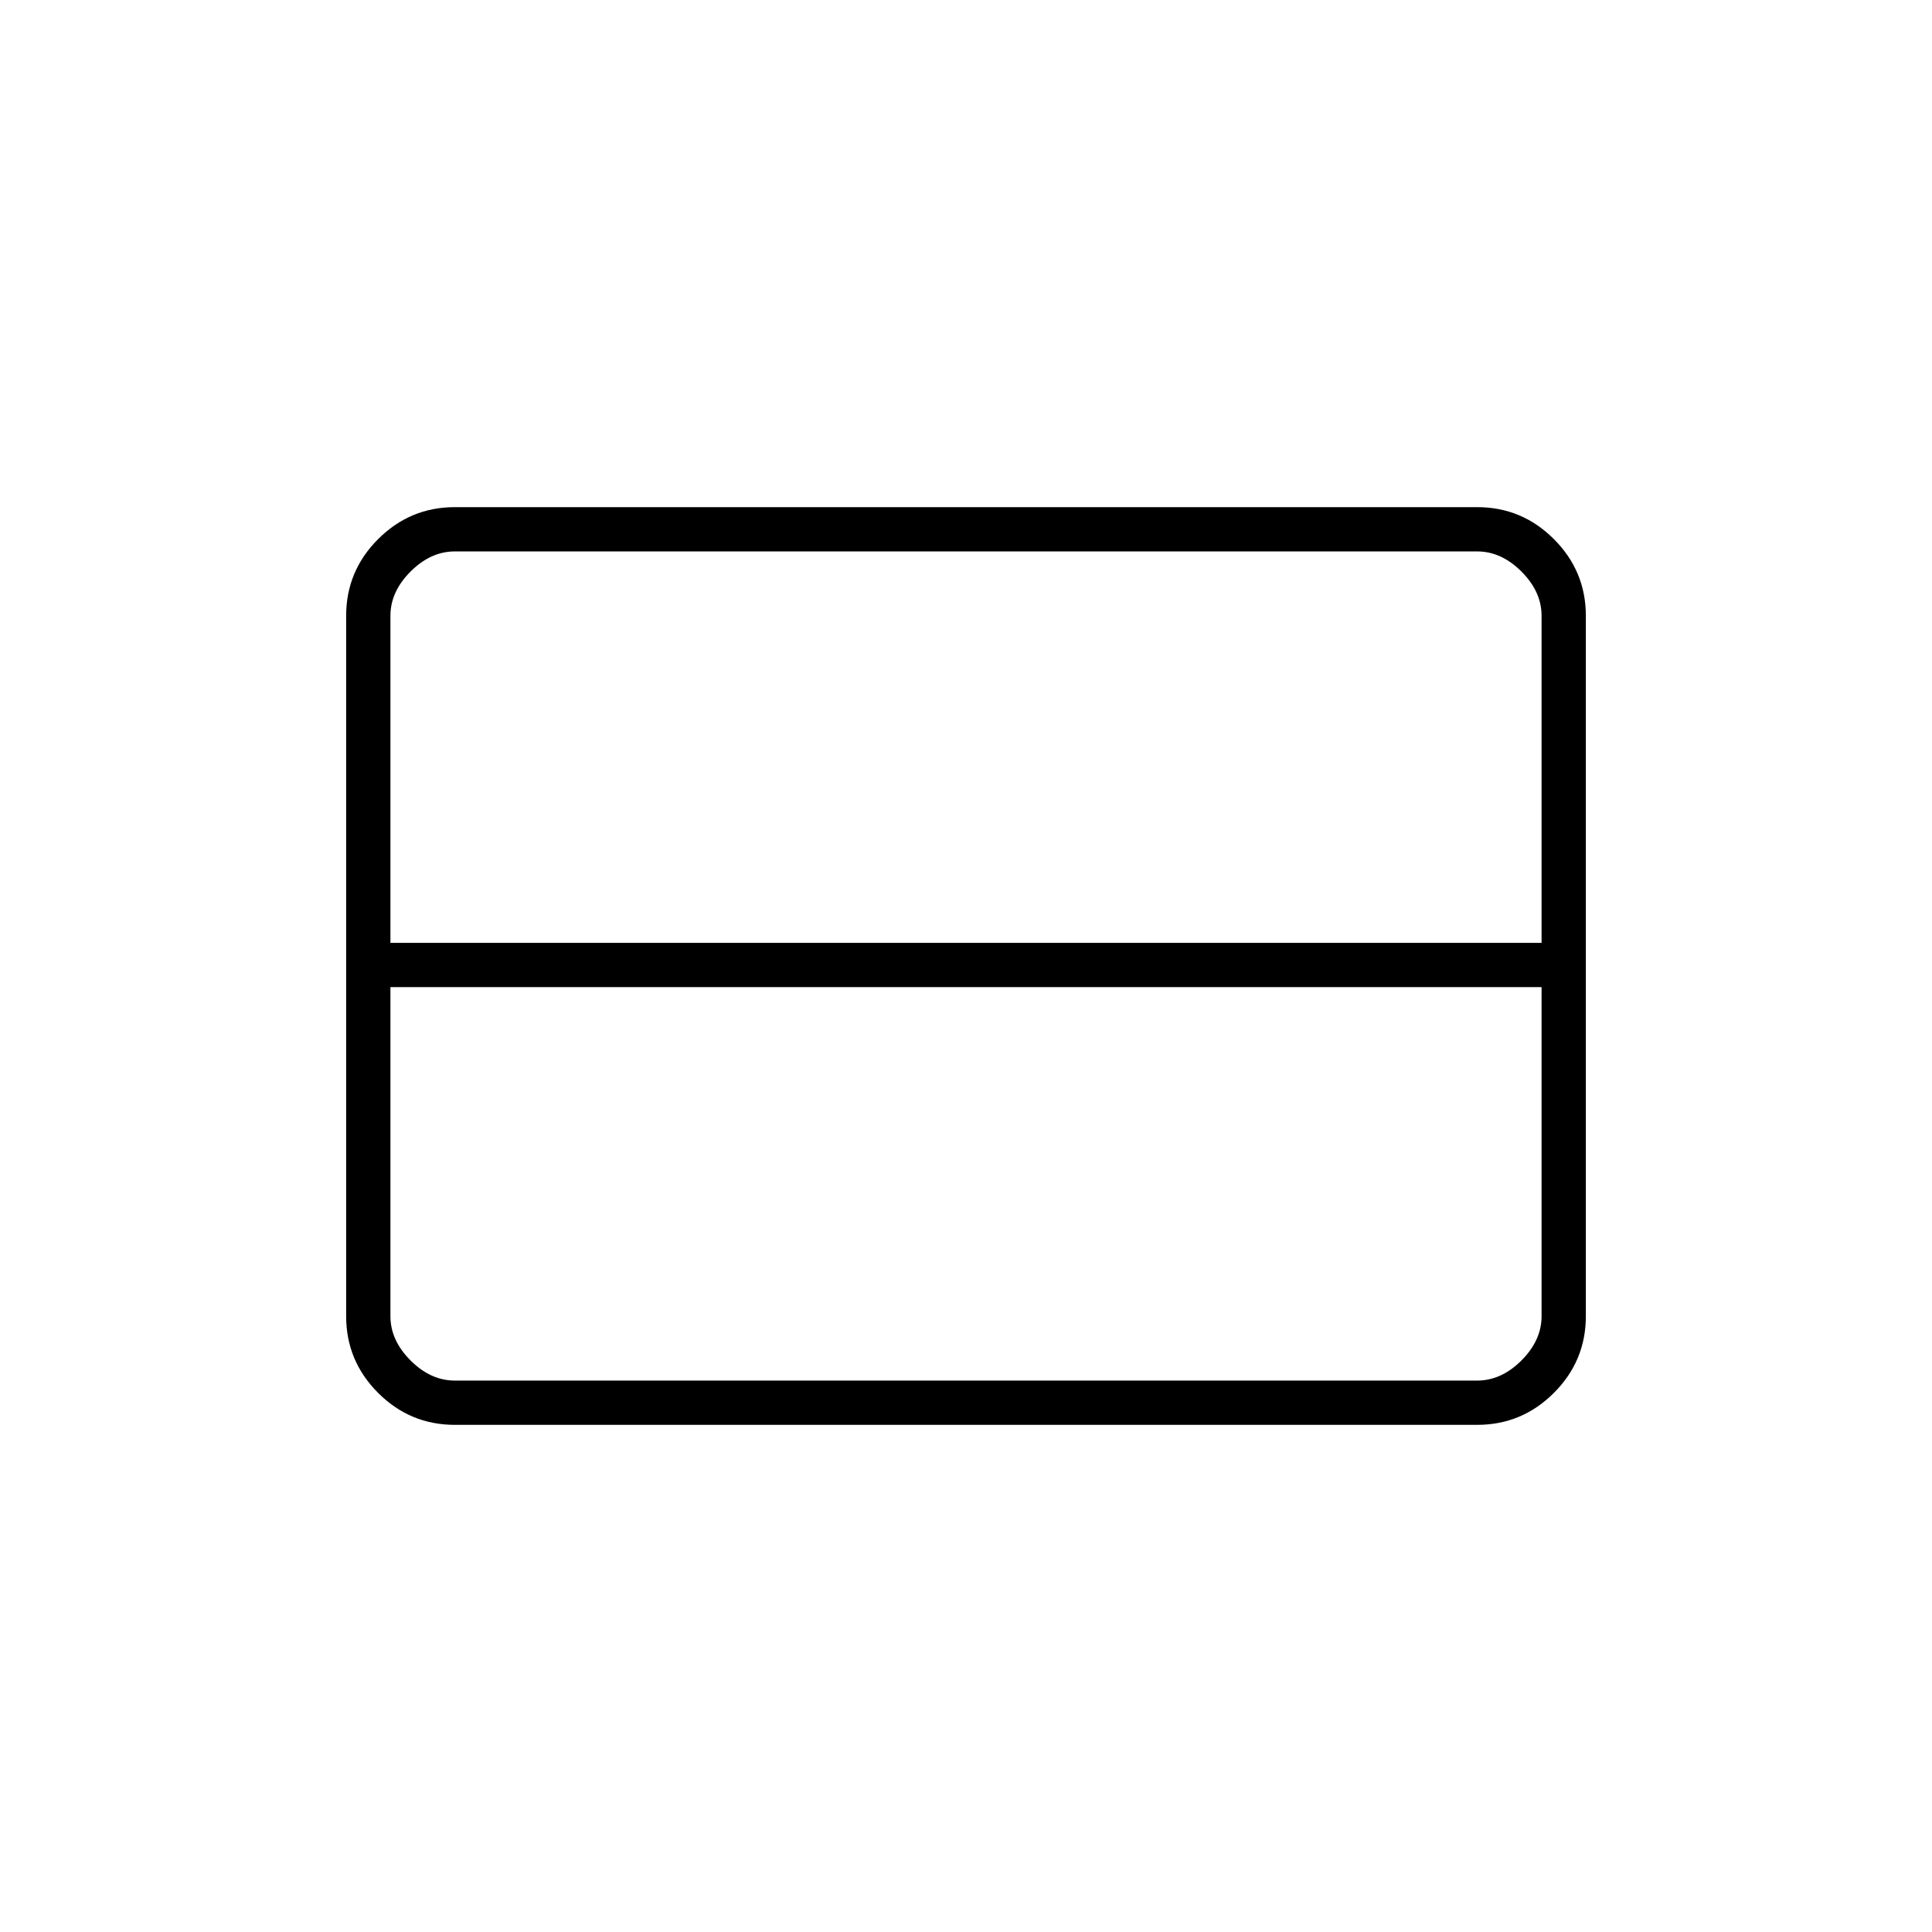 <svg xmlns="http://www.w3.org/2000/svg" height="48" viewBox="0 -960 960 960" width="48"><path d="M766-306v-163.5H194V-306q0 12 10 22t22 10h508q12 0 22-10t10-22Zm0-185.5V-654q0-12-10-22t-22-10H226q-12 0-22 10t-10 22v162.5h572ZM226-252q-22.24 0-38.12-15.88Q172-283.76 172-306v-348q0-22.24 15.88-38.12Q203.76-708 226-708h508q22.24 0 38.12 15.88Q788-676.24 788-654v348q0 22.24-15.88 38.12Q756.24-252 734-252H226Z"/></svg>